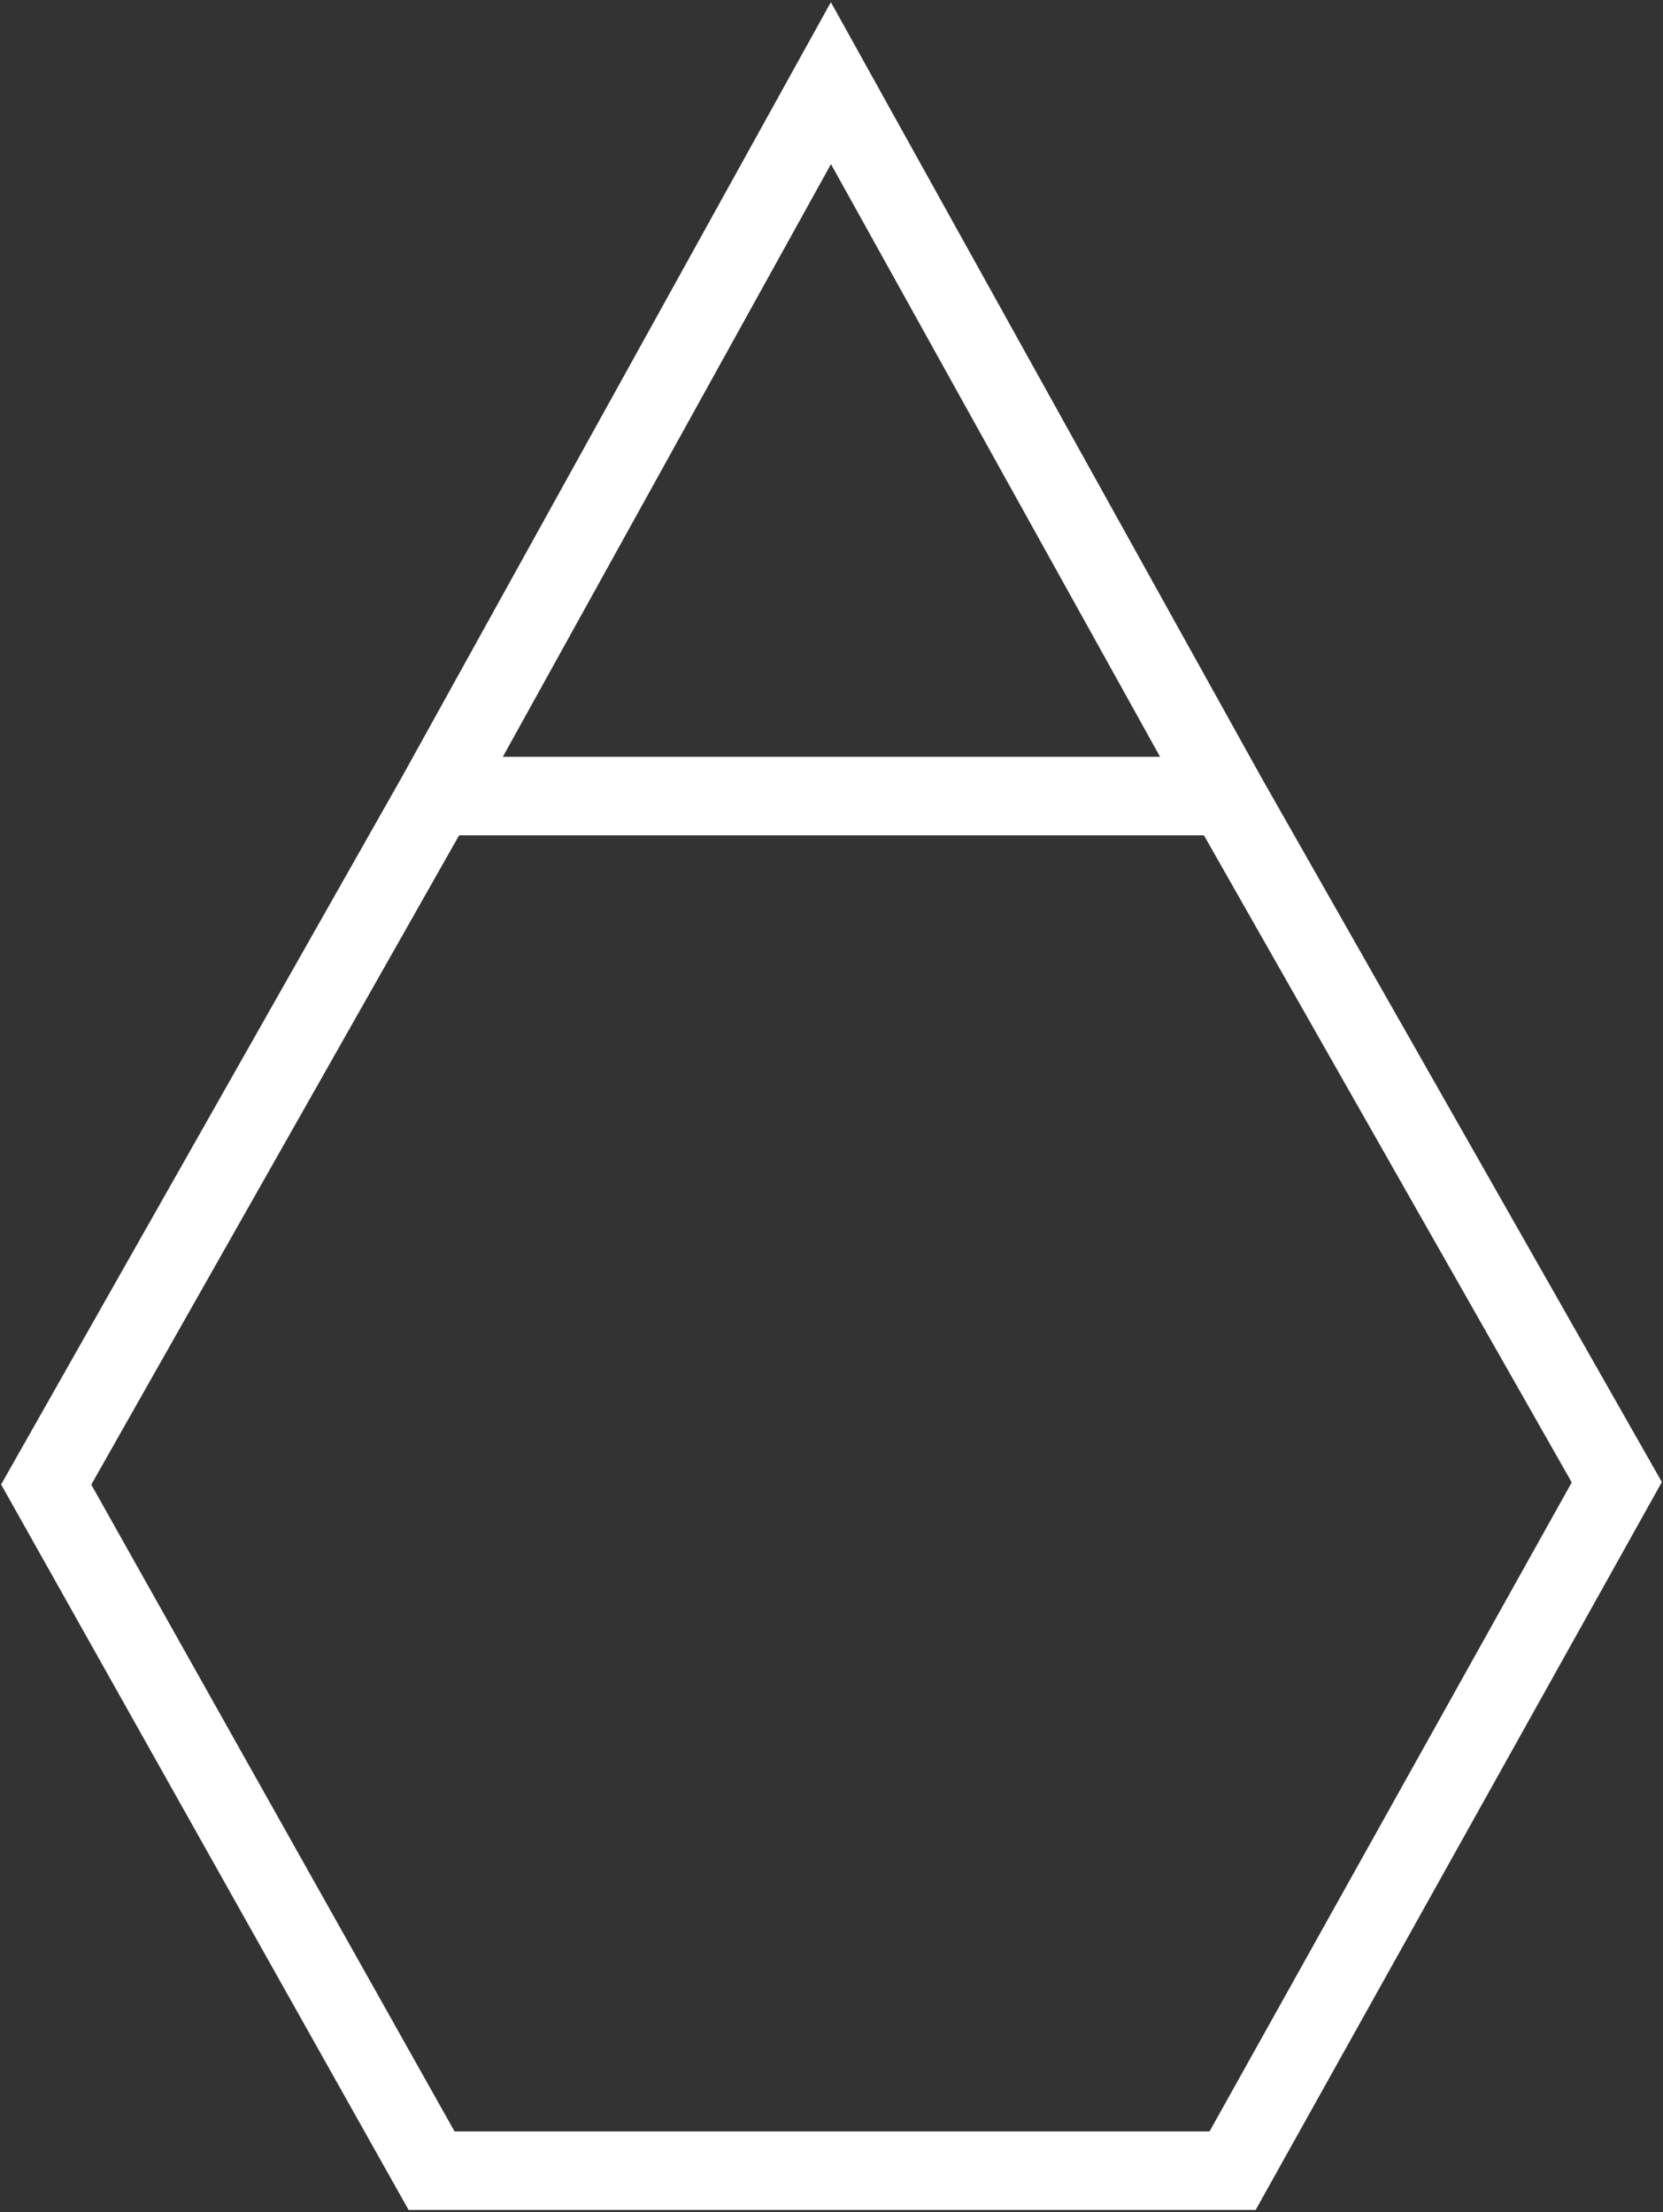 <svg width="360" height="479" viewBox="0 0 360 479" fill="none" xmlns="http://www.w3.org/2000/svg">
<rect x="0" y="0" width="360" height="479" fill="#333333" stroke="none"/>
<path d="M265.567 172.366L350 320.931L266.827 470H93.425L10 321.435L94.433 172.366M265.567 172.366L179.874 18L94.433 172.366M265.567 172.366H94.433" stroke="white" stroke-width="17"/>
</svg>
